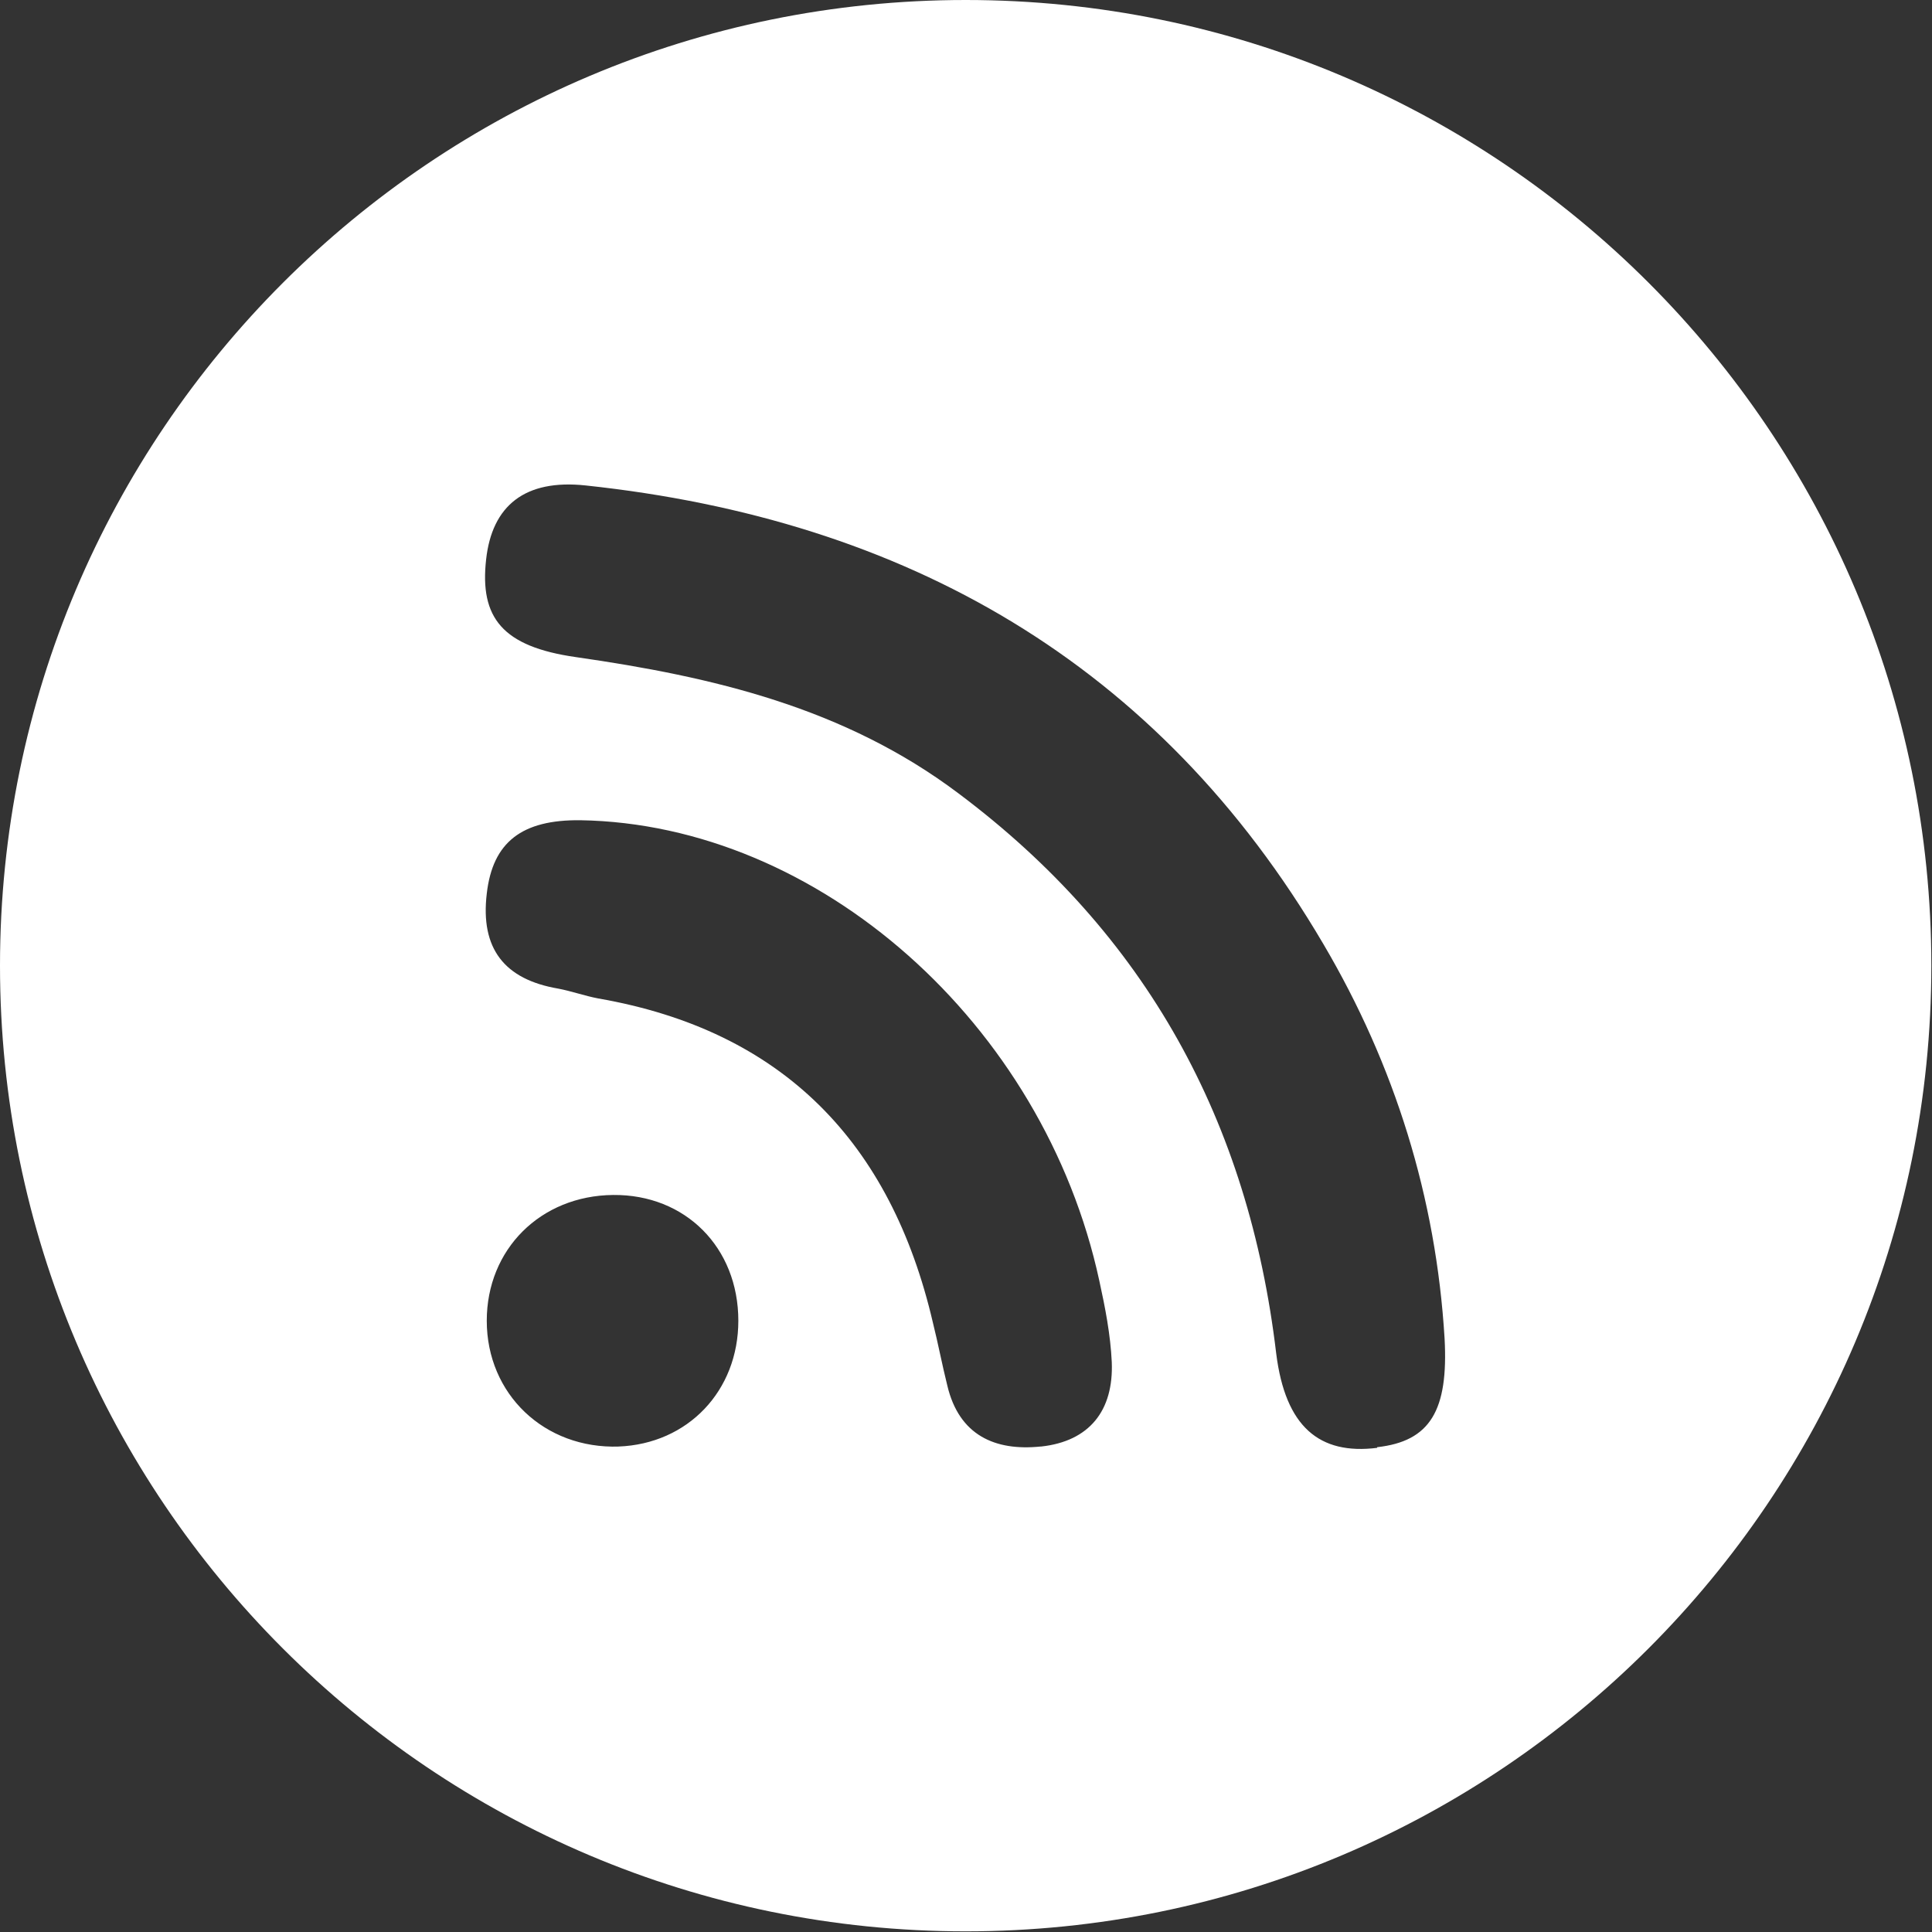 <?xml version="1.0" encoding="UTF-8"?>
<svg id="Layer_2" data-name="Layer 2" xmlns="http://www.w3.org/2000/svg" viewBox="0 0 29.49 29.49">
  <rect x="0" y="0" width="29.49" height="29.49" fill="#333333" stroke="none"/>
  <defs>
    <style>
      .cls-1 {
        fill: #fff;
      }
    </style>
  </defs>
  <g id="text">
    <path class="cls-1" d="m14.74,0C6.6,0,0,6.6,0,14.74s6.6,14.74,14.74,14.74,14.74-6.6,14.74-14.74S22.89,0,14.74,0Zm-5.29,22.08c-1.14.04-2.02-.8-2.02-1.92,0-1.09.82-1.91,1.93-1.92,1.1-.01,1.91.8,1.91,1.92,0,1.07-.77,1.88-1.83,1.92Zm6.43,0c-.69.07-1.24-.17-1.42-.93-.08-.32-.14-.64-.22-.96-.64-2.75-2.29-4.46-5.11-4.95-.21-.04-.4-.11-.61-.15-.82-.14-1.19-.61-1.09-1.45.09-.79.54-1.13,1.43-1.12,3.63.06,7.07,3.1,7.92,7.03.09.41.17.82.19,1.24.03.74-.34,1.21-1.08,1.29Zm5.14.02c-.88.11-1.4-.32-1.54-1.44-.42-3.54-1.98-6.4-4.85-8.55-1.74-1.31-3.75-1.78-5.84-2.08-1.12-.16-1.47-.6-1.37-1.49.09-.82.59-1.23,1.52-1.13,4.88.52,8.74,2.71,11.26,7,1.09,1.85,1.72,3.87,1.85,6.02.06,1.1-.22,1.57-1.03,1.66Z"/>
  </g>
</svg>